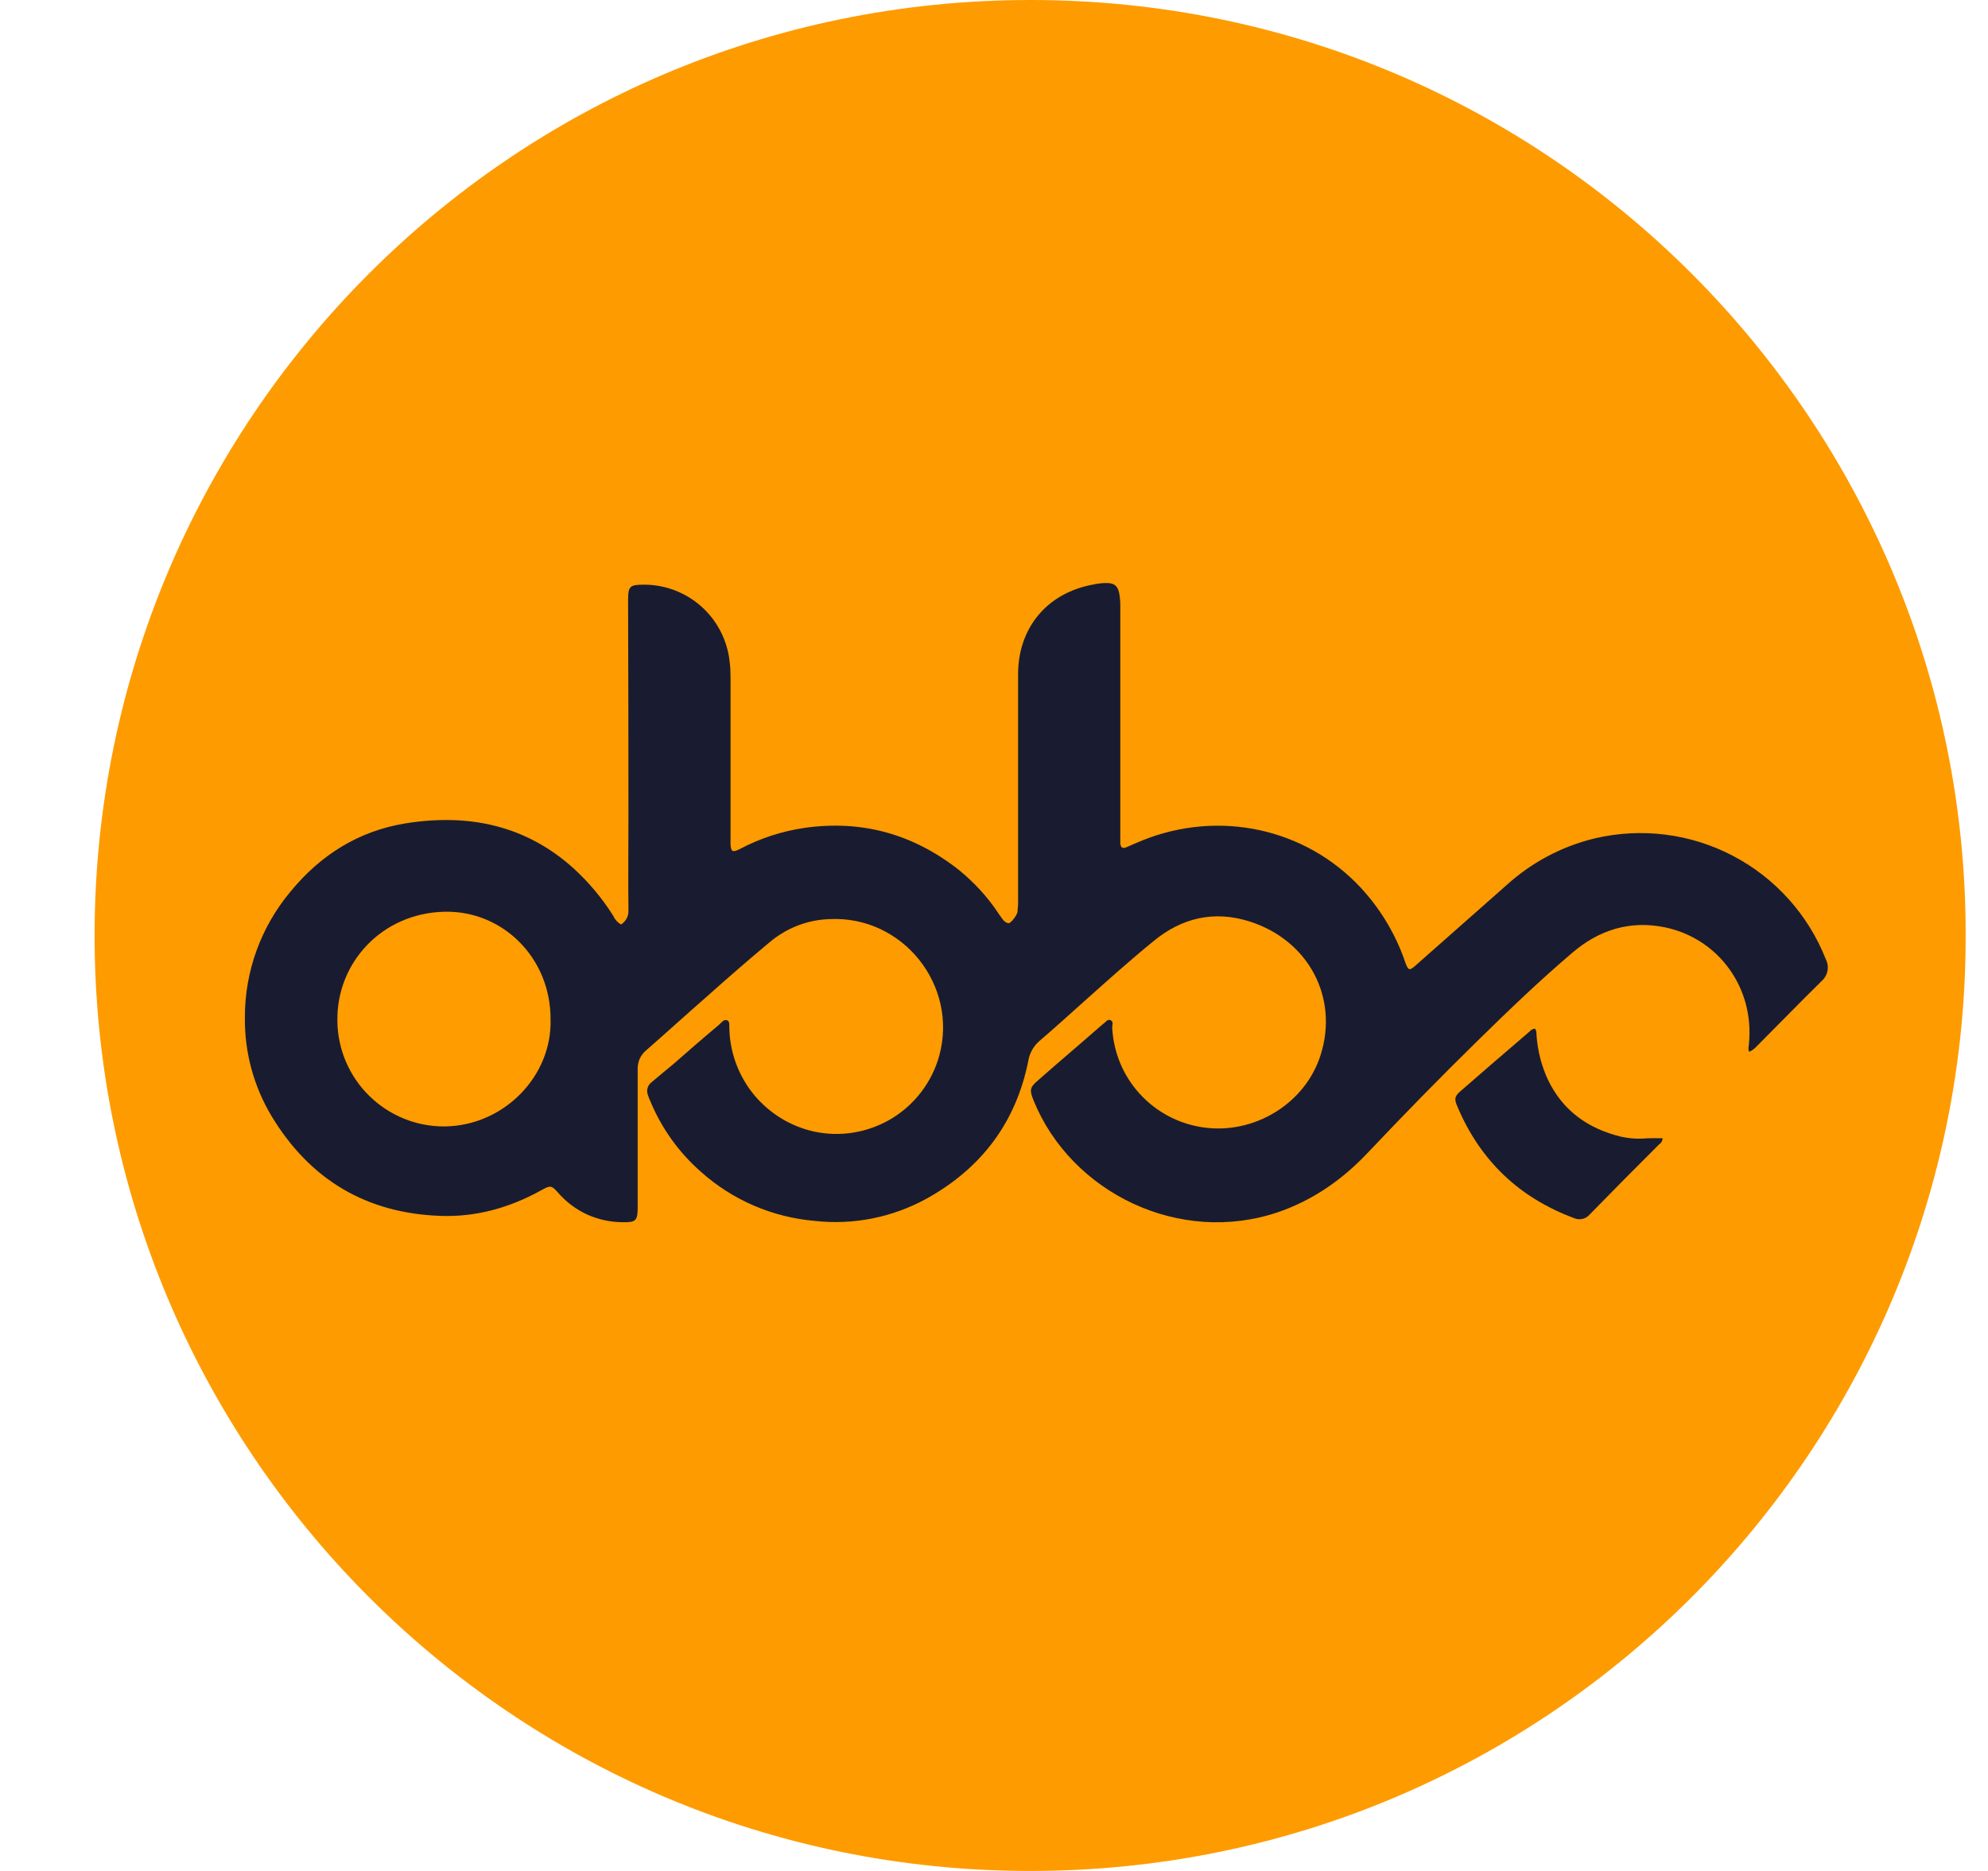 <svg width="17" height="16" viewBox="0 0 17 16" fill="none" xmlns="http://www.w3.org/2000/svg">
<g clip-path="url(#clip0_2_3364)">
<path d="M16.809 8.001C16.814 12.379 13.266 16 8.81 16C4.354 16 0.806 12.376 0.809 7.996C0.811 3.616 4.354 0 8.813 0C13.272 0 16.817 3.627 16.809 8.001Z" fill="#FE9B00"/>
<path d="M14.958 8.995C14.945 8.968 14.956 8.946 14.956 8.924C15.002 8.449 14.699 8.029 14.241 7.931C13.94 7.868 13.673 7.952 13.444 8.149C13.165 8.386 12.901 8.64 12.639 8.897C12.319 9.21 12.007 9.53 11.7 9.854C11.484 10.084 11.233 10.261 10.933 10.365C10.087 10.654 9.162 10.201 8.84 9.415C8.802 9.32 8.804 9.3 8.881 9.235C9.058 9.079 9.238 8.927 9.416 8.771C9.421 8.766 9.427 8.763 9.432 8.757C9.454 8.744 9.47 8.711 9.498 8.725C9.525 8.738 9.509 8.768 9.511 8.79C9.522 9.001 9.606 9.202 9.749 9.357C9.892 9.513 10.085 9.613 10.294 9.642C10.728 9.702 11.162 9.437 11.293 9.022C11.449 8.531 11.19 8.042 10.688 7.881C10.382 7.783 10.104 7.849 9.861 8.051C9.661 8.214 9.47 8.386 9.277 8.558C9.148 8.673 9.02 8.79 8.889 8.902C8.839 8.945 8.805 9.004 8.794 9.069C8.69 9.595 8.395 9.988 7.928 10.248C7.636 10.41 7.3 10.478 6.968 10.441C6.606 10.41 6.264 10.263 5.994 10.021C5.802 9.853 5.653 9.643 5.557 9.407C5.551 9.396 5.547 9.384 5.543 9.371C5.534 9.351 5.531 9.329 5.537 9.307C5.542 9.286 5.555 9.267 5.573 9.254C5.636 9.202 5.696 9.15 5.759 9.099C5.887 8.987 6.015 8.875 6.146 8.766C6.168 8.747 6.19 8.714 6.217 8.725C6.245 8.736 6.234 8.774 6.237 8.801C6.243 9.007 6.318 9.205 6.449 9.364C6.581 9.522 6.761 9.633 6.962 9.677C7.19 9.726 7.427 9.685 7.626 9.565C7.825 9.444 7.97 9.252 8.032 9.028C8.196 8.424 7.718 7.83 7.096 7.86C6.907 7.865 6.725 7.936 6.58 8.059C6.403 8.206 6.228 8.359 6.056 8.512C5.879 8.667 5.704 8.826 5.527 8.981C5.503 9.001 5.484 9.025 5.471 9.053C5.459 9.081 5.452 9.112 5.453 9.142V10.327C5.453 10.438 5.437 10.455 5.325 10.452C5.22 10.452 5.116 10.429 5.02 10.386C4.925 10.342 4.84 10.278 4.771 10.198C4.716 10.136 4.706 10.136 4.632 10.177C4.362 10.327 4.075 10.409 3.767 10.398C3.134 10.376 2.651 10.089 2.323 9.546C2.169 9.29 2.09 8.996 2.094 8.697C2.094 8.305 2.232 7.926 2.484 7.625C2.741 7.311 3.068 7.106 3.469 7.041C4.004 6.956 4.495 7.055 4.907 7.428C5.038 7.548 5.152 7.685 5.246 7.835C5.259 7.865 5.282 7.89 5.311 7.906C5.331 7.893 5.348 7.875 5.359 7.854C5.37 7.833 5.375 7.81 5.374 7.786C5.371 7.516 5.374 7.246 5.374 6.973C5.374 6.359 5.373 5.746 5.371 5.133C5.371 5.013 5.385 5 5.508 5C5.689 5 5.864 5.067 5.999 5.188C6.133 5.308 6.219 5.475 6.239 5.655C6.245 5.698 6.247 5.742 6.247 5.786V7.218C6.25 7.284 6.264 7.292 6.324 7.262C6.499 7.169 6.689 7.107 6.886 7.079C7.374 7.011 7.811 7.134 8.199 7.439C8.328 7.544 8.442 7.667 8.534 7.805C8.54 7.815 8.546 7.824 8.553 7.832C8.573 7.86 8.589 7.89 8.624 7.895C8.643 7.898 8.698 7.827 8.701 7.797C8.705 7.76 8.707 7.722 8.706 7.685V5.766C8.706 5.371 8.952 5.073 9.342 5C9.385 4.99 9.429 4.985 9.473 4.986C9.53 4.989 9.555 5.011 9.569 5.065C9.578 5.108 9.581 5.152 9.58 5.196V7.213C9.585 7.248 9.596 7.259 9.631 7.246C9.678 7.226 9.724 7.205 9.771 7.186C10.425 6.924 11.16 7.082 11.634 7.589C11.794 7.761 11.918 7.962 12 8.182L12.017 8.231C12.044 8.302 12.052 8.304 12.109 8.253L12.879 7.573C13.095 7.376 13.356 7.237 13.64 7.169C14.039 7.076 14.457 7.129 14.819 7.319C15.182 7.509 15.463 7.823 15.613 8.203C15.629 8.235 15.634 8.27 15.627 8.304C15.62 8.338 15.602 8.369 15.575 8.392C15.387 8.577 15.204 8.766 15.016 8.954C15 8.971 14.98 8.985 14.958 8.995Z" fill="#191C31"/>
<path d="M14.218 9.734C14.217 9.745 14.214 9.755 14.209 9.764C14.204 9.773 14.197 9.781 14.188 9.786C13.989 9.985 13.79 10.185 13.593 10.387C13.577 10.405 13.556 10.419 13.531 10.424C13.507 10.429 13.482 10.427 13.46 10.417C12.99 10.242 12.658 9.925 12.463 9.464C12.433 9.396 12.439 9.374 12.493 9.328C12.687 9.159 12.884 8.989 13.078 8.823C13.09 8.809 13.106 8.8 13.124 8.796C13.143 8.815 13.137 8.839 13.14 8.861C13.15 8.99 13.182 9.115 13.236 9.232C13.364 9.5 13.582 9.653 13.863 9.721C13.923 9.734 13.985 9.74 14.046 9.737C14.101 9.732 14.158 9.734 14.218 9.734Z" fill="#191C31"/>
<path d="M4.708 8.719C4.721 9.205 4.307 9.628 3.802 9.633C3.561 9.635 3.329 9.54 3.157 9.371C2.985 9.202 2.887 8.971 2.885 8.73C2.877 8.233 3.267 7.808 3.802 7.797C4.296 7.786 4.711 8.19 4.708 8.719Z" fill="#FF9C00"/>
</g>
<defs>
<clipPath id="clip0_2_3364">
<rect width="16" height="16" fill="white" transform="translate(0.809)"/>
</clipPath>
</defs>
</svg>

